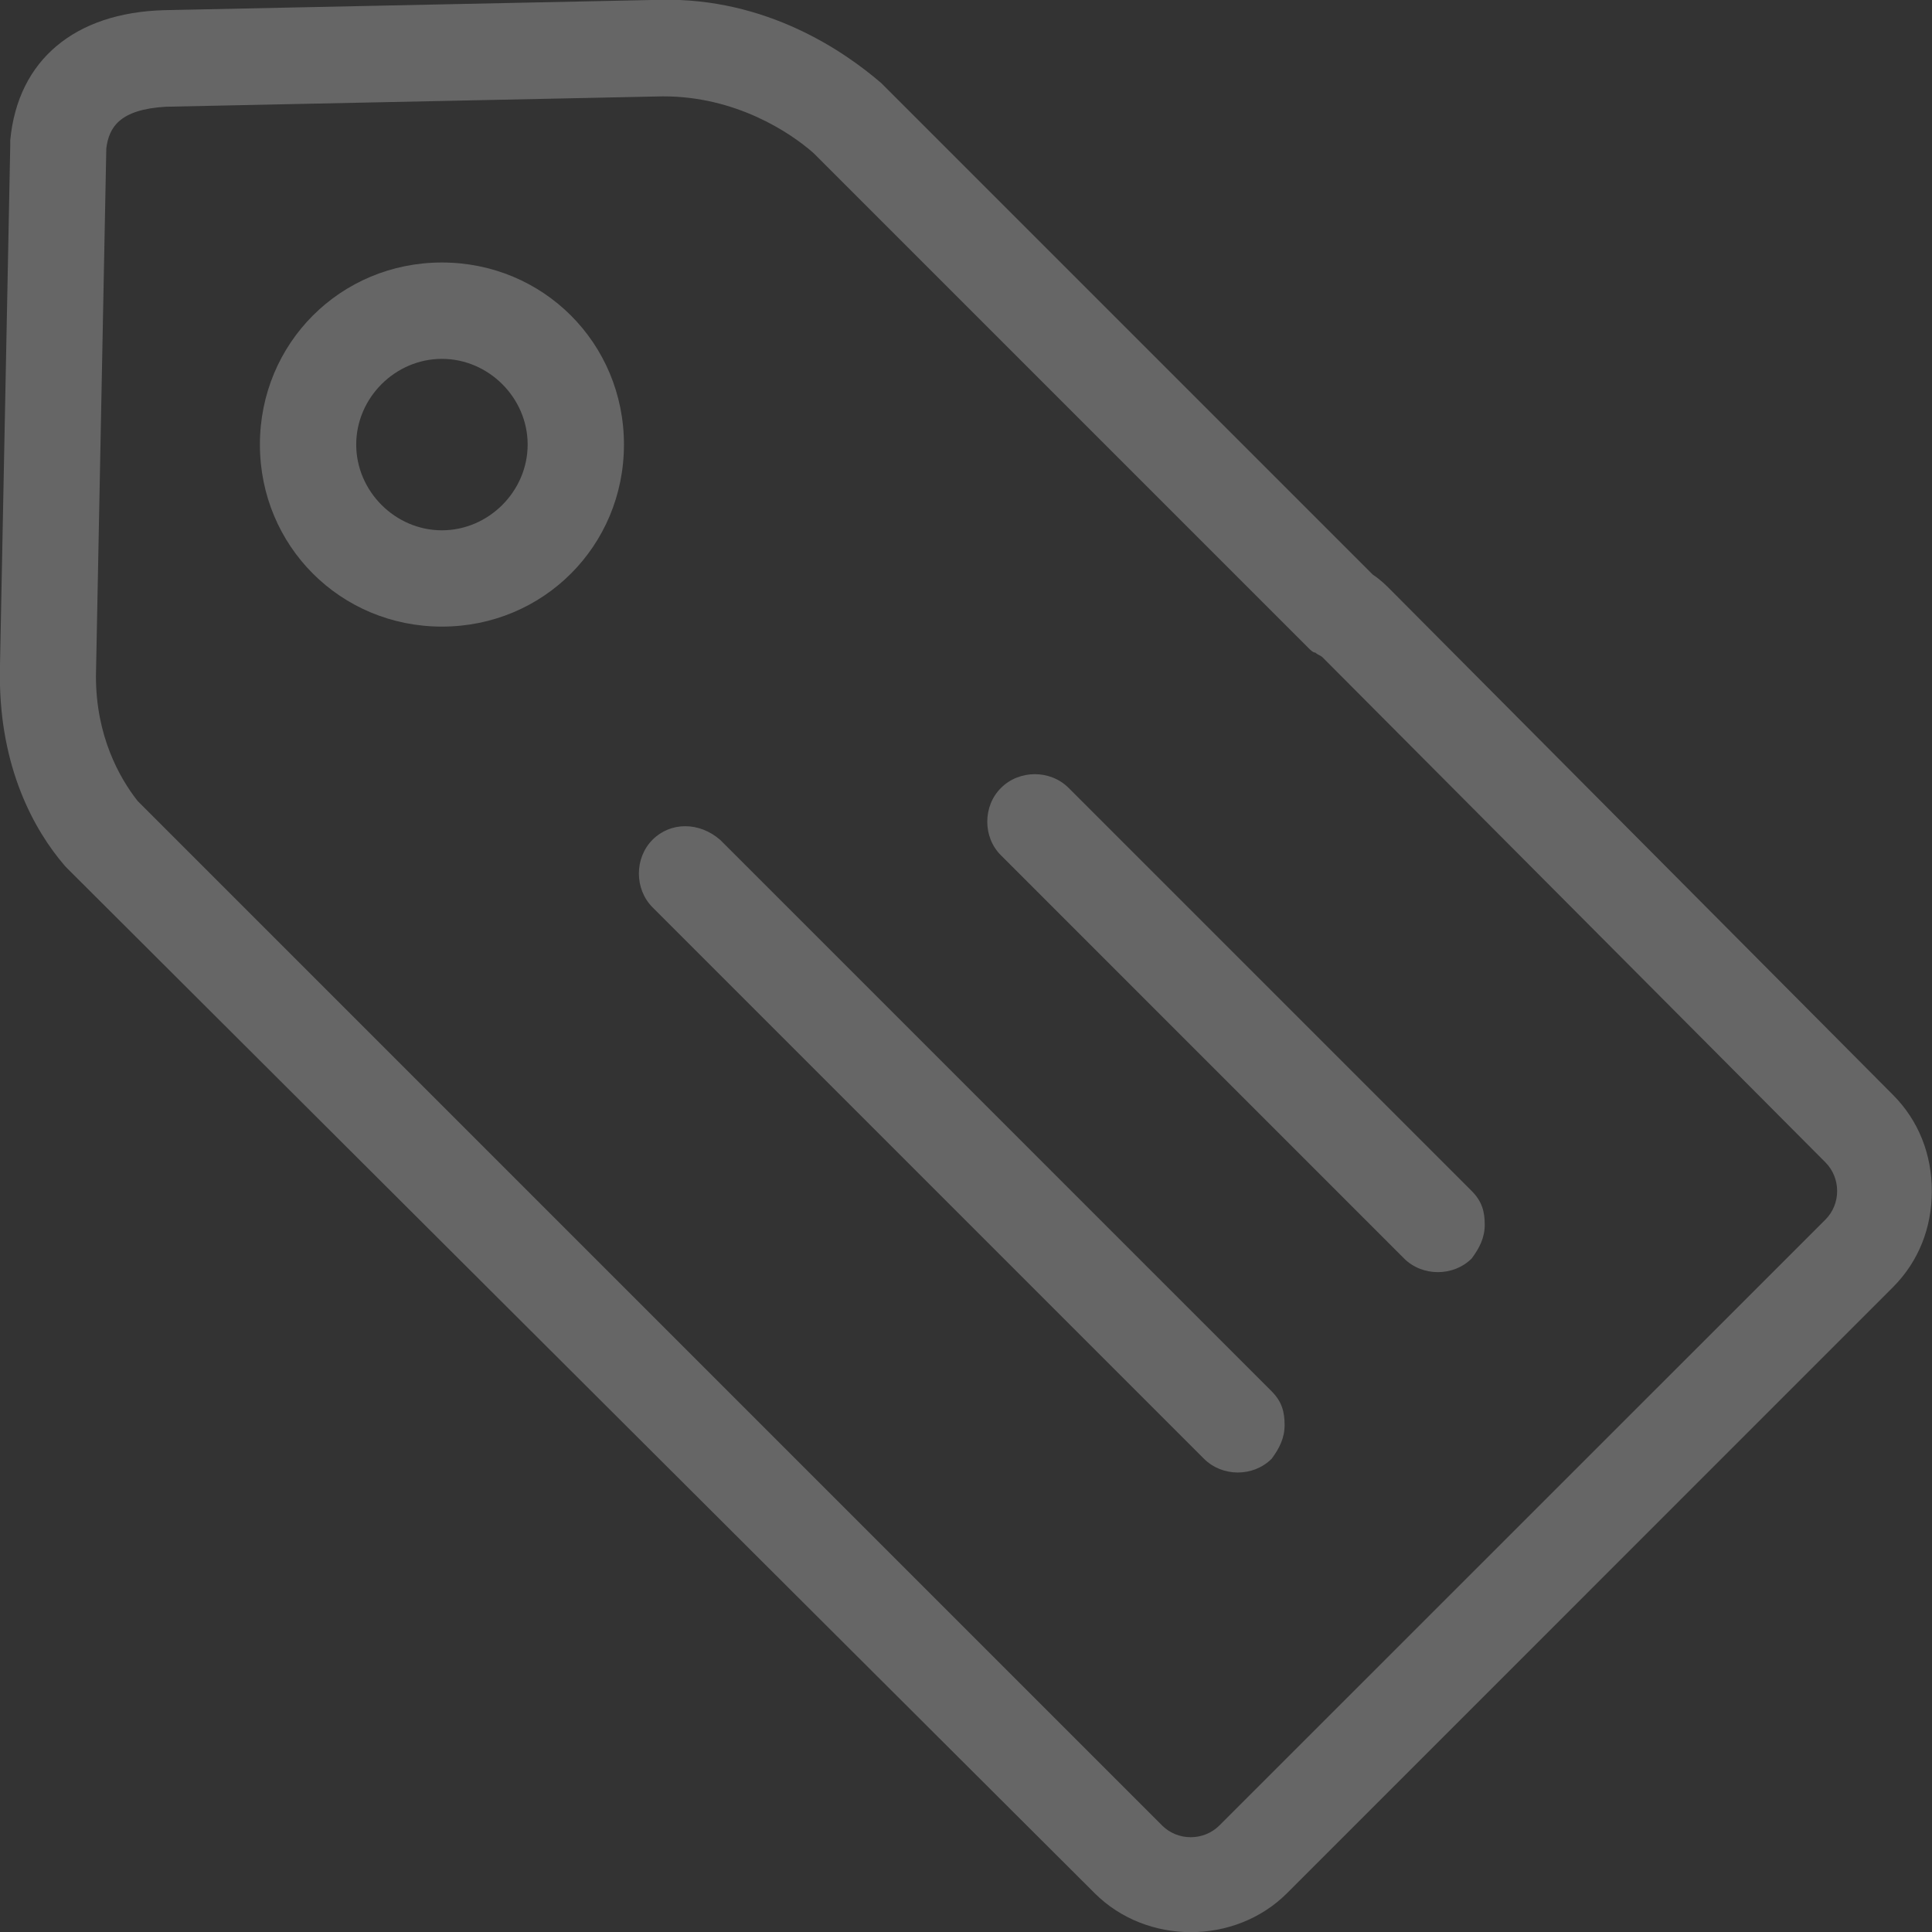 <svg xmlns="http://www.w3.org/2000/svg" xmlns:xlink="http://www.w3.org/1999/xlink" preserveAspectRatio="xMidYMid" width="32.06" height="32.06" viewBox="0 0 32.06 32.06">
  <rect x="0" y="0" width="32.06" height="32.06" fill="#333333" stroke="none"/>
  <defs>
    <style>
      .cls-1 {
        fill: #fff;
        opacity: 0.25;
        fill-rule: evenodd;
      }
    </style>
  </defs>
  <path d="M2.715,0.169 C1.248,0.213 0.297,0.988 0.170,2.327 C0.170,2.371 0.170,2.371 0.170,2.414 L-0.002,11.133 L-0.002,11.221 C-0.002,12.731 0.557,13.767 1.077,14.369 L1.120,14.414 L18.165,31.416 C19.028,32.278 20.494,32.278 21.357,31.416 L31.410,21.362 C31.841,20.931 32.057,20.371 32.057,19.764 L32.057,19.764 C32.057,19.160 31.841,18.597 31.410,18.166 L23.083,9.795 C22.995,9.707 22.912,9.623 22.780,9.535 L14.625,1.380 C14.022,0.860 12.727,-0.043 10.957,-0.003 L2.715,0.169 ZM13.502,2.542 L21.701,10.741 C21.745,10.786 21.789,10.830 21.829,10.830 C21.873,10.873 21.917,10.873 21.957,10.918 L30.291,19.288 C30.551,19.548 30.551,19.980 30.291,20.239 L20.235,30.292 C19.975,30.552 19.543,30.552 19.284,30.292 L2.283,13.291 C1.979,12.903 1.592,12.212 1.592,11.221 L1.764,2.462 C1.808,2.118 1.979,1.815 2.755,1.771 L10.997,1.599 C12.208,1.595 13.115,2.199 13.502,2.542 ZM4.313,7.377 C4.313,9.060 5.651,10.398 7.333,10.398 C9.015,10.398 10.354,9.060 10.354,7.377 C10.354,5.695 9.015,4.356 7.333,4.356 C5.651,4.356 4.313,5.695 4.313,7.377 ZM8.756,7.377 C8.756,8.152 8.109,8.800 7.333,8.800 C6.558,8.800 5.911,8.152 5.911,7.377 C5.911,6.602 6.558,5.955 7.333,5.955 C8.109,5.955 8.756,6.602 8.756,7.377 ZM16.611,13.075 C16.914,12.771 17.430,12.771 17.733,13.075 L24.422,19.764 C24.594,19.936 24.638,20.108 24.638,20.323 C24.638,20.539 24.550,20.711 24.422,20.883 C24.118,21.186 23.603,21.186 23.299,20.883 L16.611,14.194 C16.307,13.895 16.307,13.375 16.611,13.075 ZM11.952,13.938 L21.102,23.088 C21.274,23.260 21.317,23.432 21.317,23.648 C21.317,23.863 21.230,24.035 21.102,24.207 C20.798,24.511 20.283,24.511 19.979,24.207 L10.829,15.057 C10.526,14.753 10.526,14.238 10.829,13.934 C11.129,13.635 11.604,13.635 11.952,13.938 Z" class="cls-1"/>
</svg>
